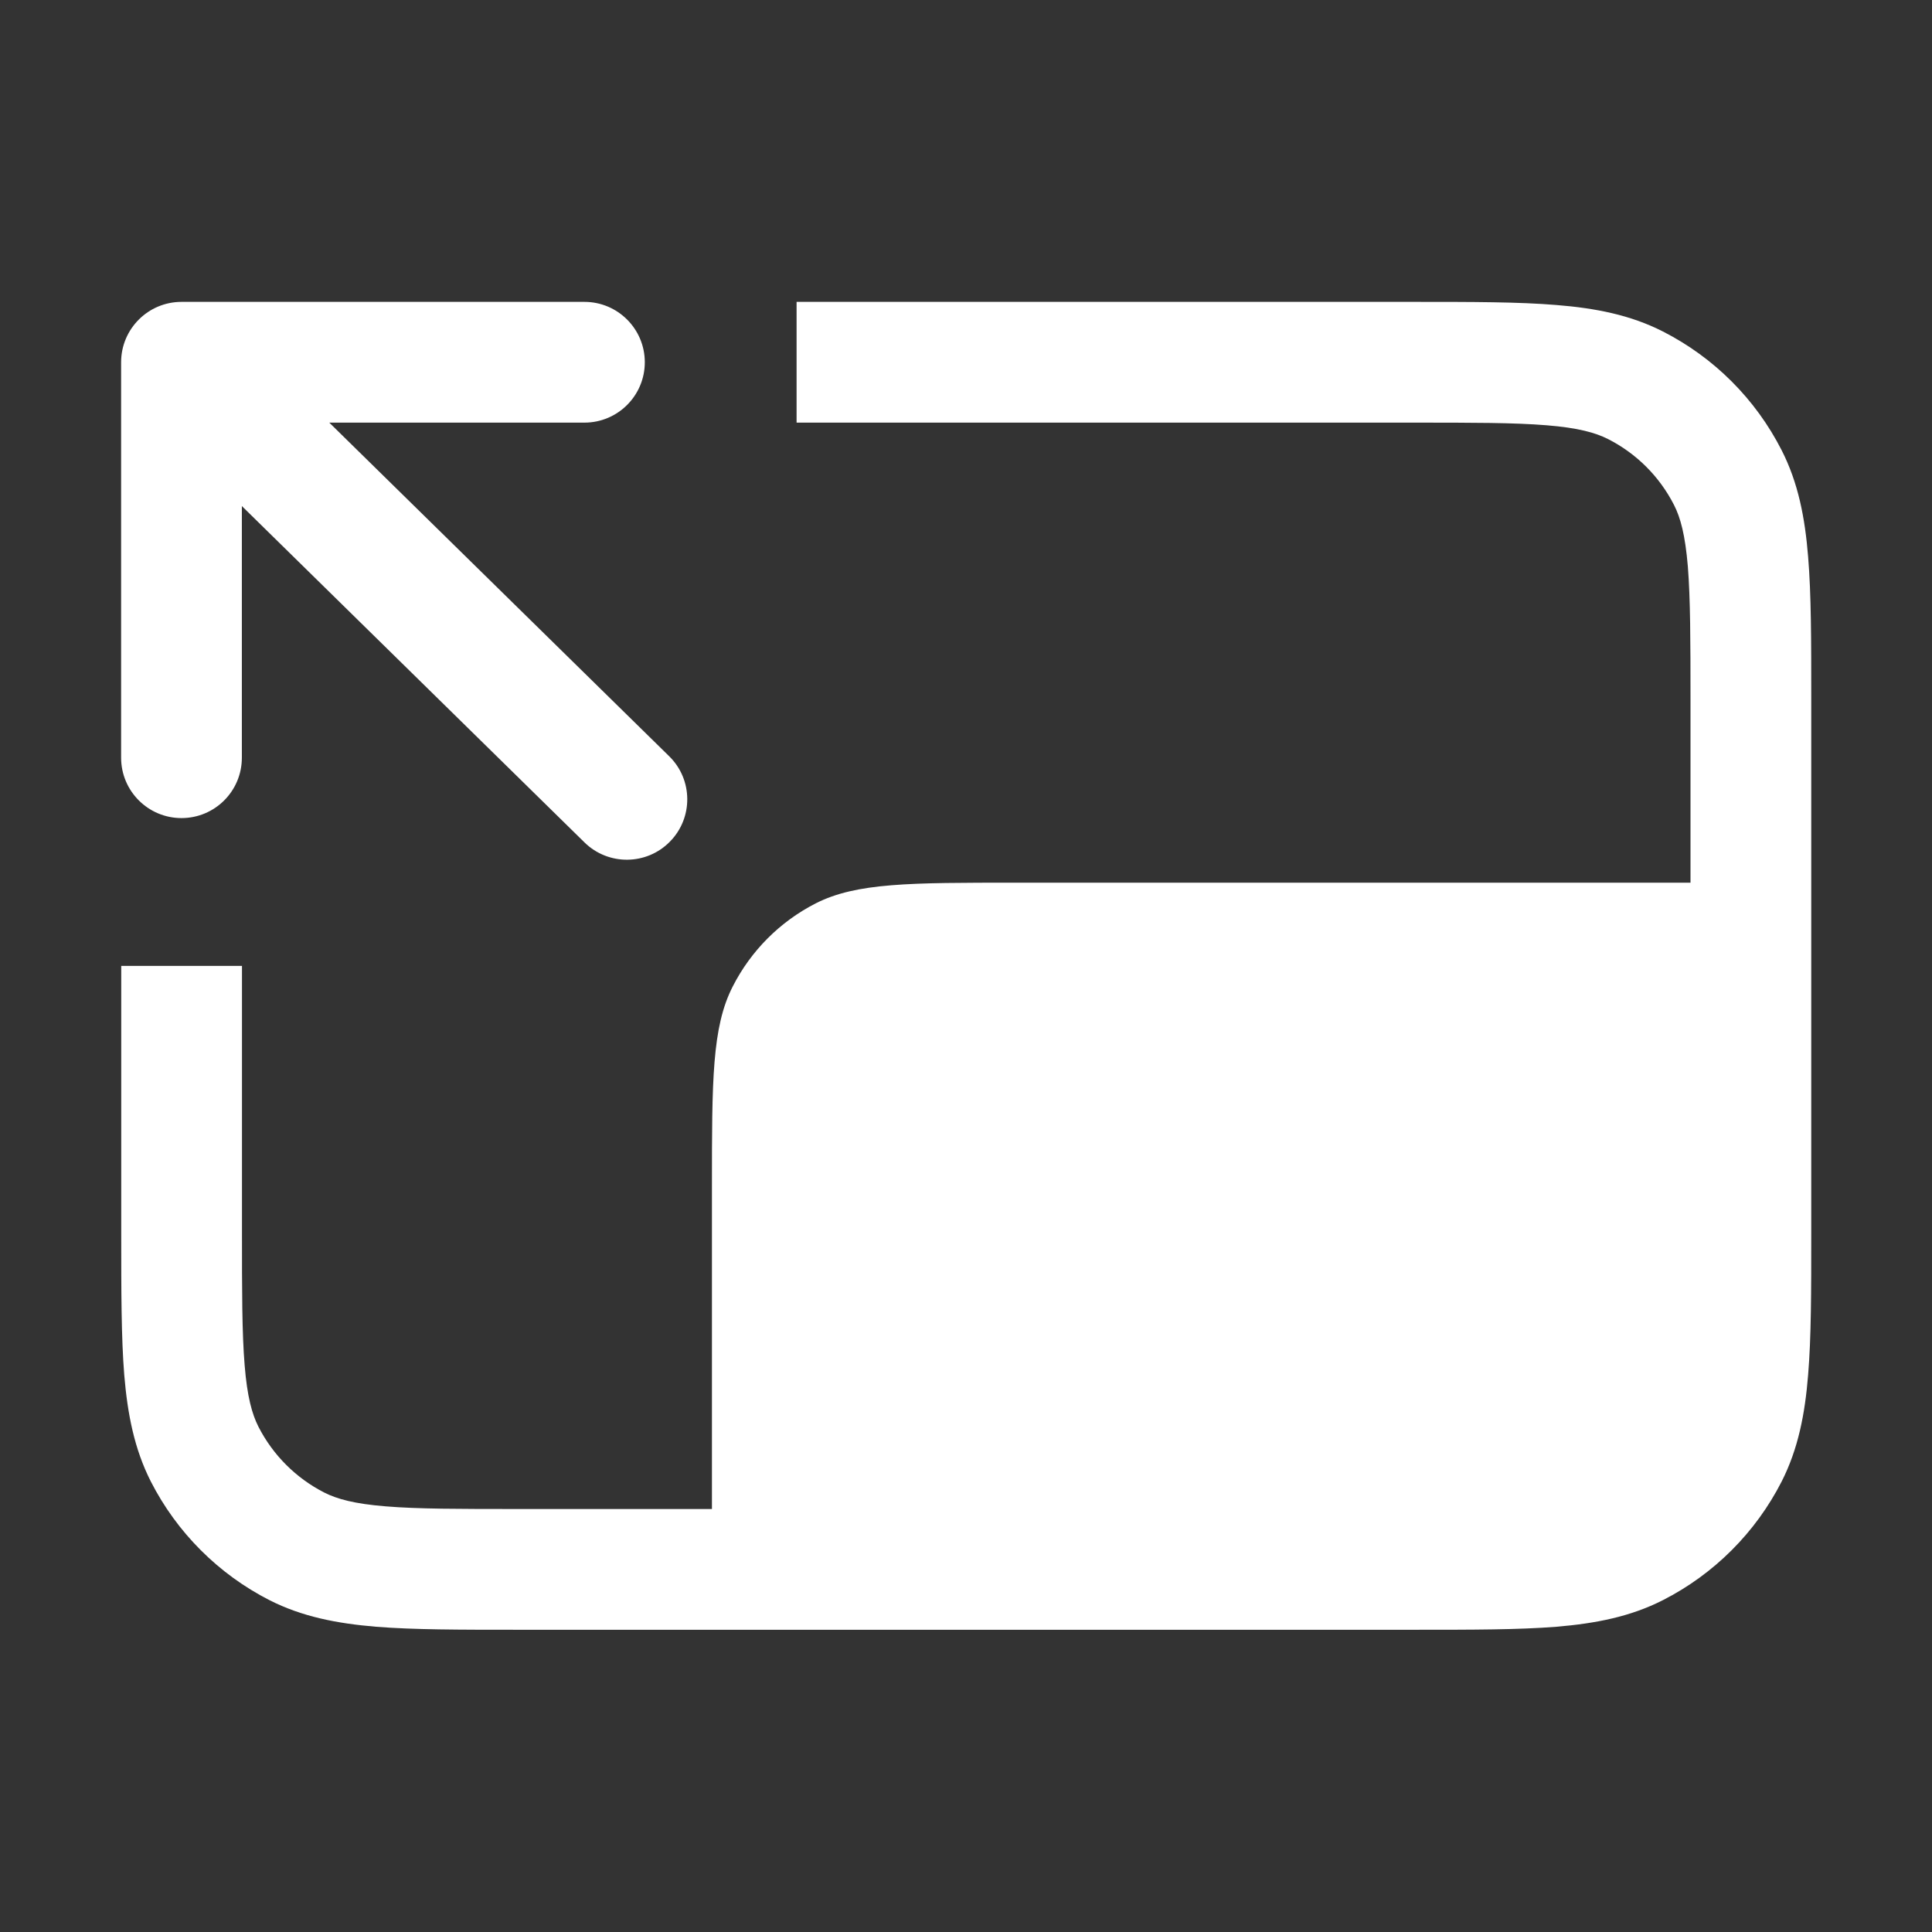 <svg width="16" height="16" viewBox="0 0 16 16" fill="none" xmlns="http://www.w3.org/2000/svg">
<rect x="0" y="0" width="16" height="16" fill="#333333" stroke="none"/>
<path fill-rule="evenodd" clip-rule="evenodd" d="M11.721 2.5H6.597V3.5H11.7C12.198 3.5 12.542 3.5 12.809 3.522C13.069 3.543 13.212 3.583 13.317 3.636C13.553 3.756 13.744 3.947 13.864 4.183C13.917 4.287 13.956 4.43 13.978 4.691C13.999 4.958 14 5.302 14 5.8V7.31H8.416C7.534 7.31 7.093 7.31 6.756 7.481C6.46 7.632 6.219 7.873 6.068 8.17C5.896 8.506 5.896 8.947 5.896 9.83V12.497H4.304C3.806 12.497 3.462 12.497 3.195 12.475C2.934 12.454 2.791 12.414 2.686 12.361C2.451 12.241 2.26 12.05 2.14 11.815C2.087 11.71 2.047 11.567 2.026 11.306C2.004 11.039 2.004 10.695 2.004 10.197V7.999H1.004V10.218C1.004 10.69 1.004 11.075 1.029 11.387C1.056 11.71 1.112 11.999 1.249 12.269C1.465 12.692 1.809 13.036 2.232 13.252C2.502 13.389 2.791 13.445 3.114 13.472C3.426 13.497 3.811 13.497 4.283 13.497H11.721C12.193 13.497 12.578 13.497 12.89 13.472C13.213 13.445 13.502 13.389 13.771 13.252C14.195 13.036 14.539 12.692 14.755 12.269C14.892 11.999 14.948 11.71 14.974 11.387C15 11.075 15 10.69 15 10.218V5.779C15 5.307 15 4.922 14.974 4.61C14.948 4.287 14.892 3.998 14.755 3.729C14.539 3.305 14.195 2.961 13.771 2.745C13.502 2.608 13.213 2.552 12.89 2.526C12.578 2.5 12.193 2.5 11.721 2.5ZM5.34 3C5.34 2.724 5.116 2.5 4.84 2.5H1.503C1.227 2.5 1.003 2.724 1.003 3V6.275C1.003 6.551 1.227 6.775 1.503 6.775C1.78 6.775 2.003 6.551 2.003 6.275V4.191L4.841 6.977C5.038 7.17 5.355 7.167 5.548 6.97C5.742 6.773 5.739 6.456 5.542 6.263L2.727 3.5H4.84C5.116 3.5 5.34 3.276 5.34 3Z" fill="white"/>
</svg>
